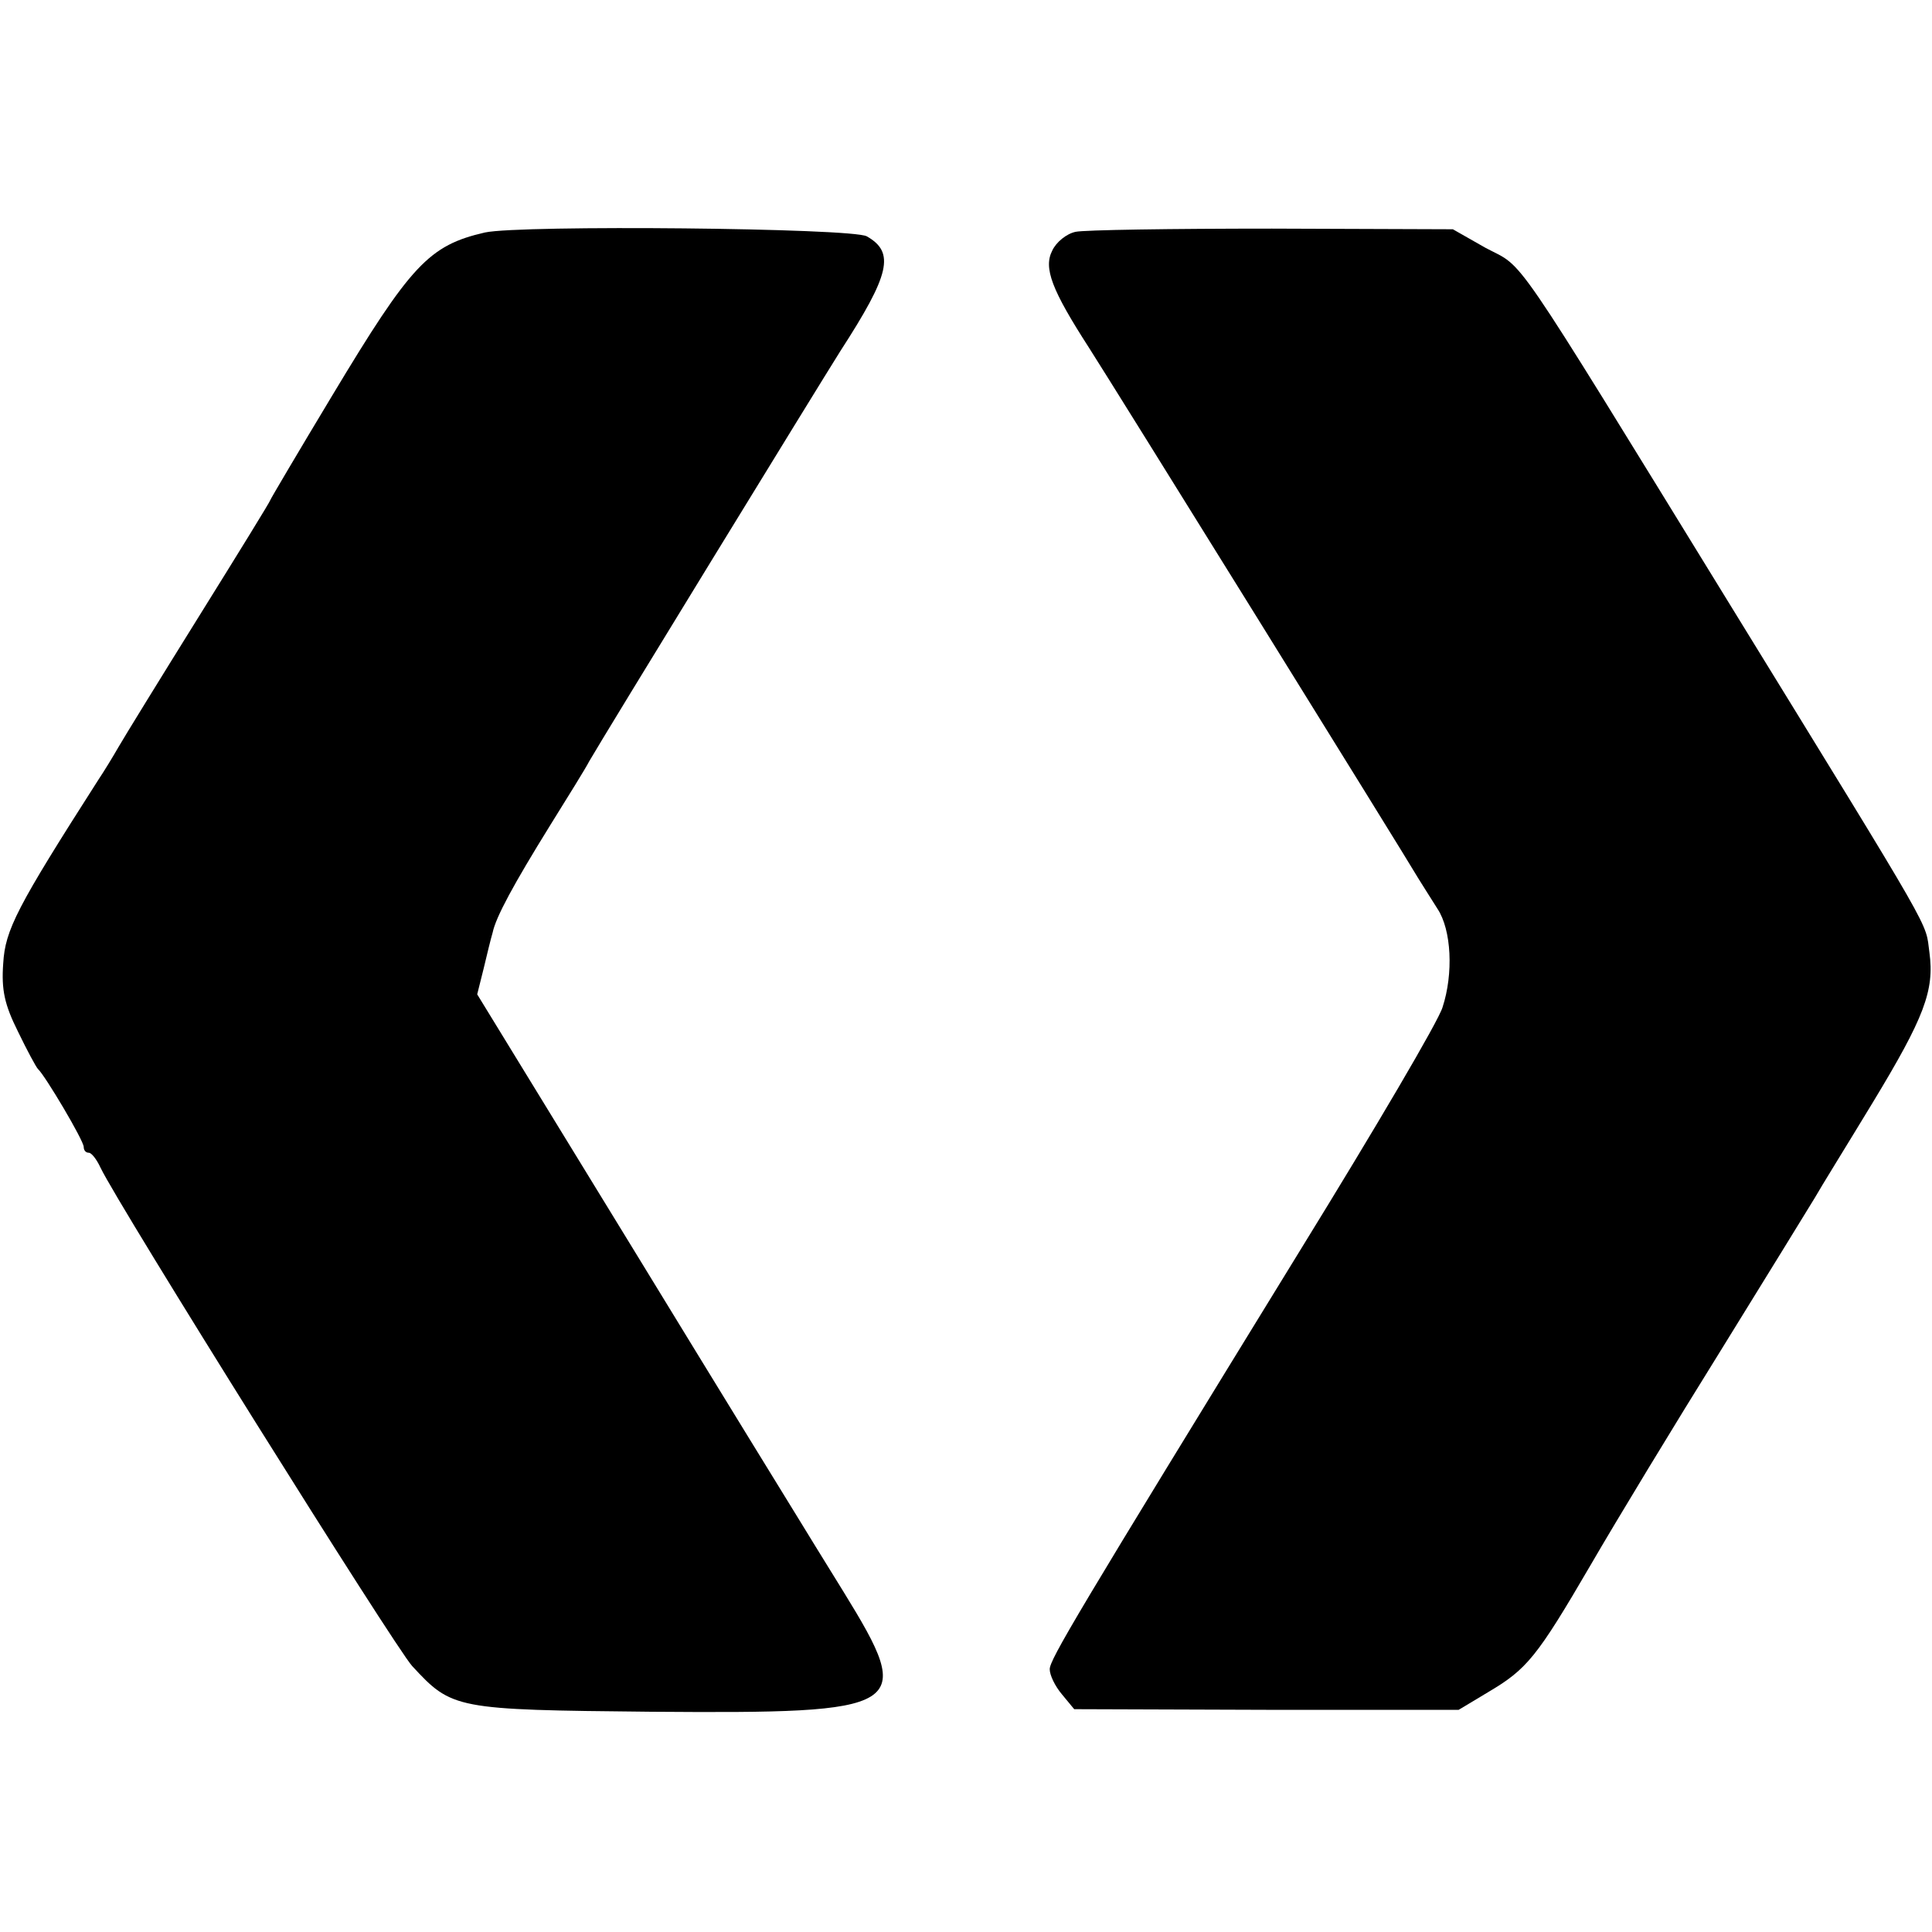 <?xml version="1.0" standalone="no"?>
<!DOCTYPE svg PUBLIC "-//W3C//DTD SVG 20010904//EN"
 "http://www.w3.org/TR/2001/REC-SVG-20010904/DTD/svg10.dtd">
<svg version="1.0" xmlns="http://www.w3.org/2000/svg"
 width="300pt" height="300pt" viewBox="0 0 300 300"
 preserveAspectRatio="xMidYMid meet">
<g transform="translate(0,300) scale(0.1,-0.1)"
fill="#000000" stroke="none">
<path d="M753 2639 c-87 -20 -115 -50 -237 -253 -53 -88 -96 -161 -96 -162 0
-2 -50 -83 -111 -181 -61 -98 -117 -189 -125 -203 -8 -14 -22 -37 -32 -52
-126 -197 -144 -232 -147 -284 -3 -41 2 -64 23 -106 14 -29 28 -55 31 -58 11
-10 71 -111 71 -121 0 -5 3 -9 8 -9 4 0 12 -10 18 -23 28 -59 458 -746 484
-774 62 -67 66 -68 371 -71 399 -3 411 4 299 186 -33 53 -64 104 -69 112 -5 8
-120 195 -255 416 l-245 400 10 40 c5 21 11 46 14 56 5 24 32 74 89 166 28 45
56 90 61 100 20 35 359 588 390 637 77 119 85 153 41 178 -22 13 -538 18 -593
6z"/>
<path d="M1670 2640 c-14 -3 -30 -16 -36 -29 -14 -27 -1 -61 57 -151 36 -56
491 -789 512 -825 7 -11 20 -32 29 -46 22 -33 25 -101 8 -153 -6 -21 -105
-189 -219 -374 -352 -573 -391 -639 -391 -654 0 -9 8 -26 19 -39 l19 -23 298
-1 299 0 45 27 c61 36 76 54 160 198 40 69 131 219 202 333 71 115 137 222
146 237 9 16 50 82 90 148 80 132 96 174 88 233 -7 50 15 12 -309 539 -348
566 -318 522 -380 555 l-51 29 -281 1 c-155 0 -292 -2 -305 -5z"/>
</g>
</svg>
